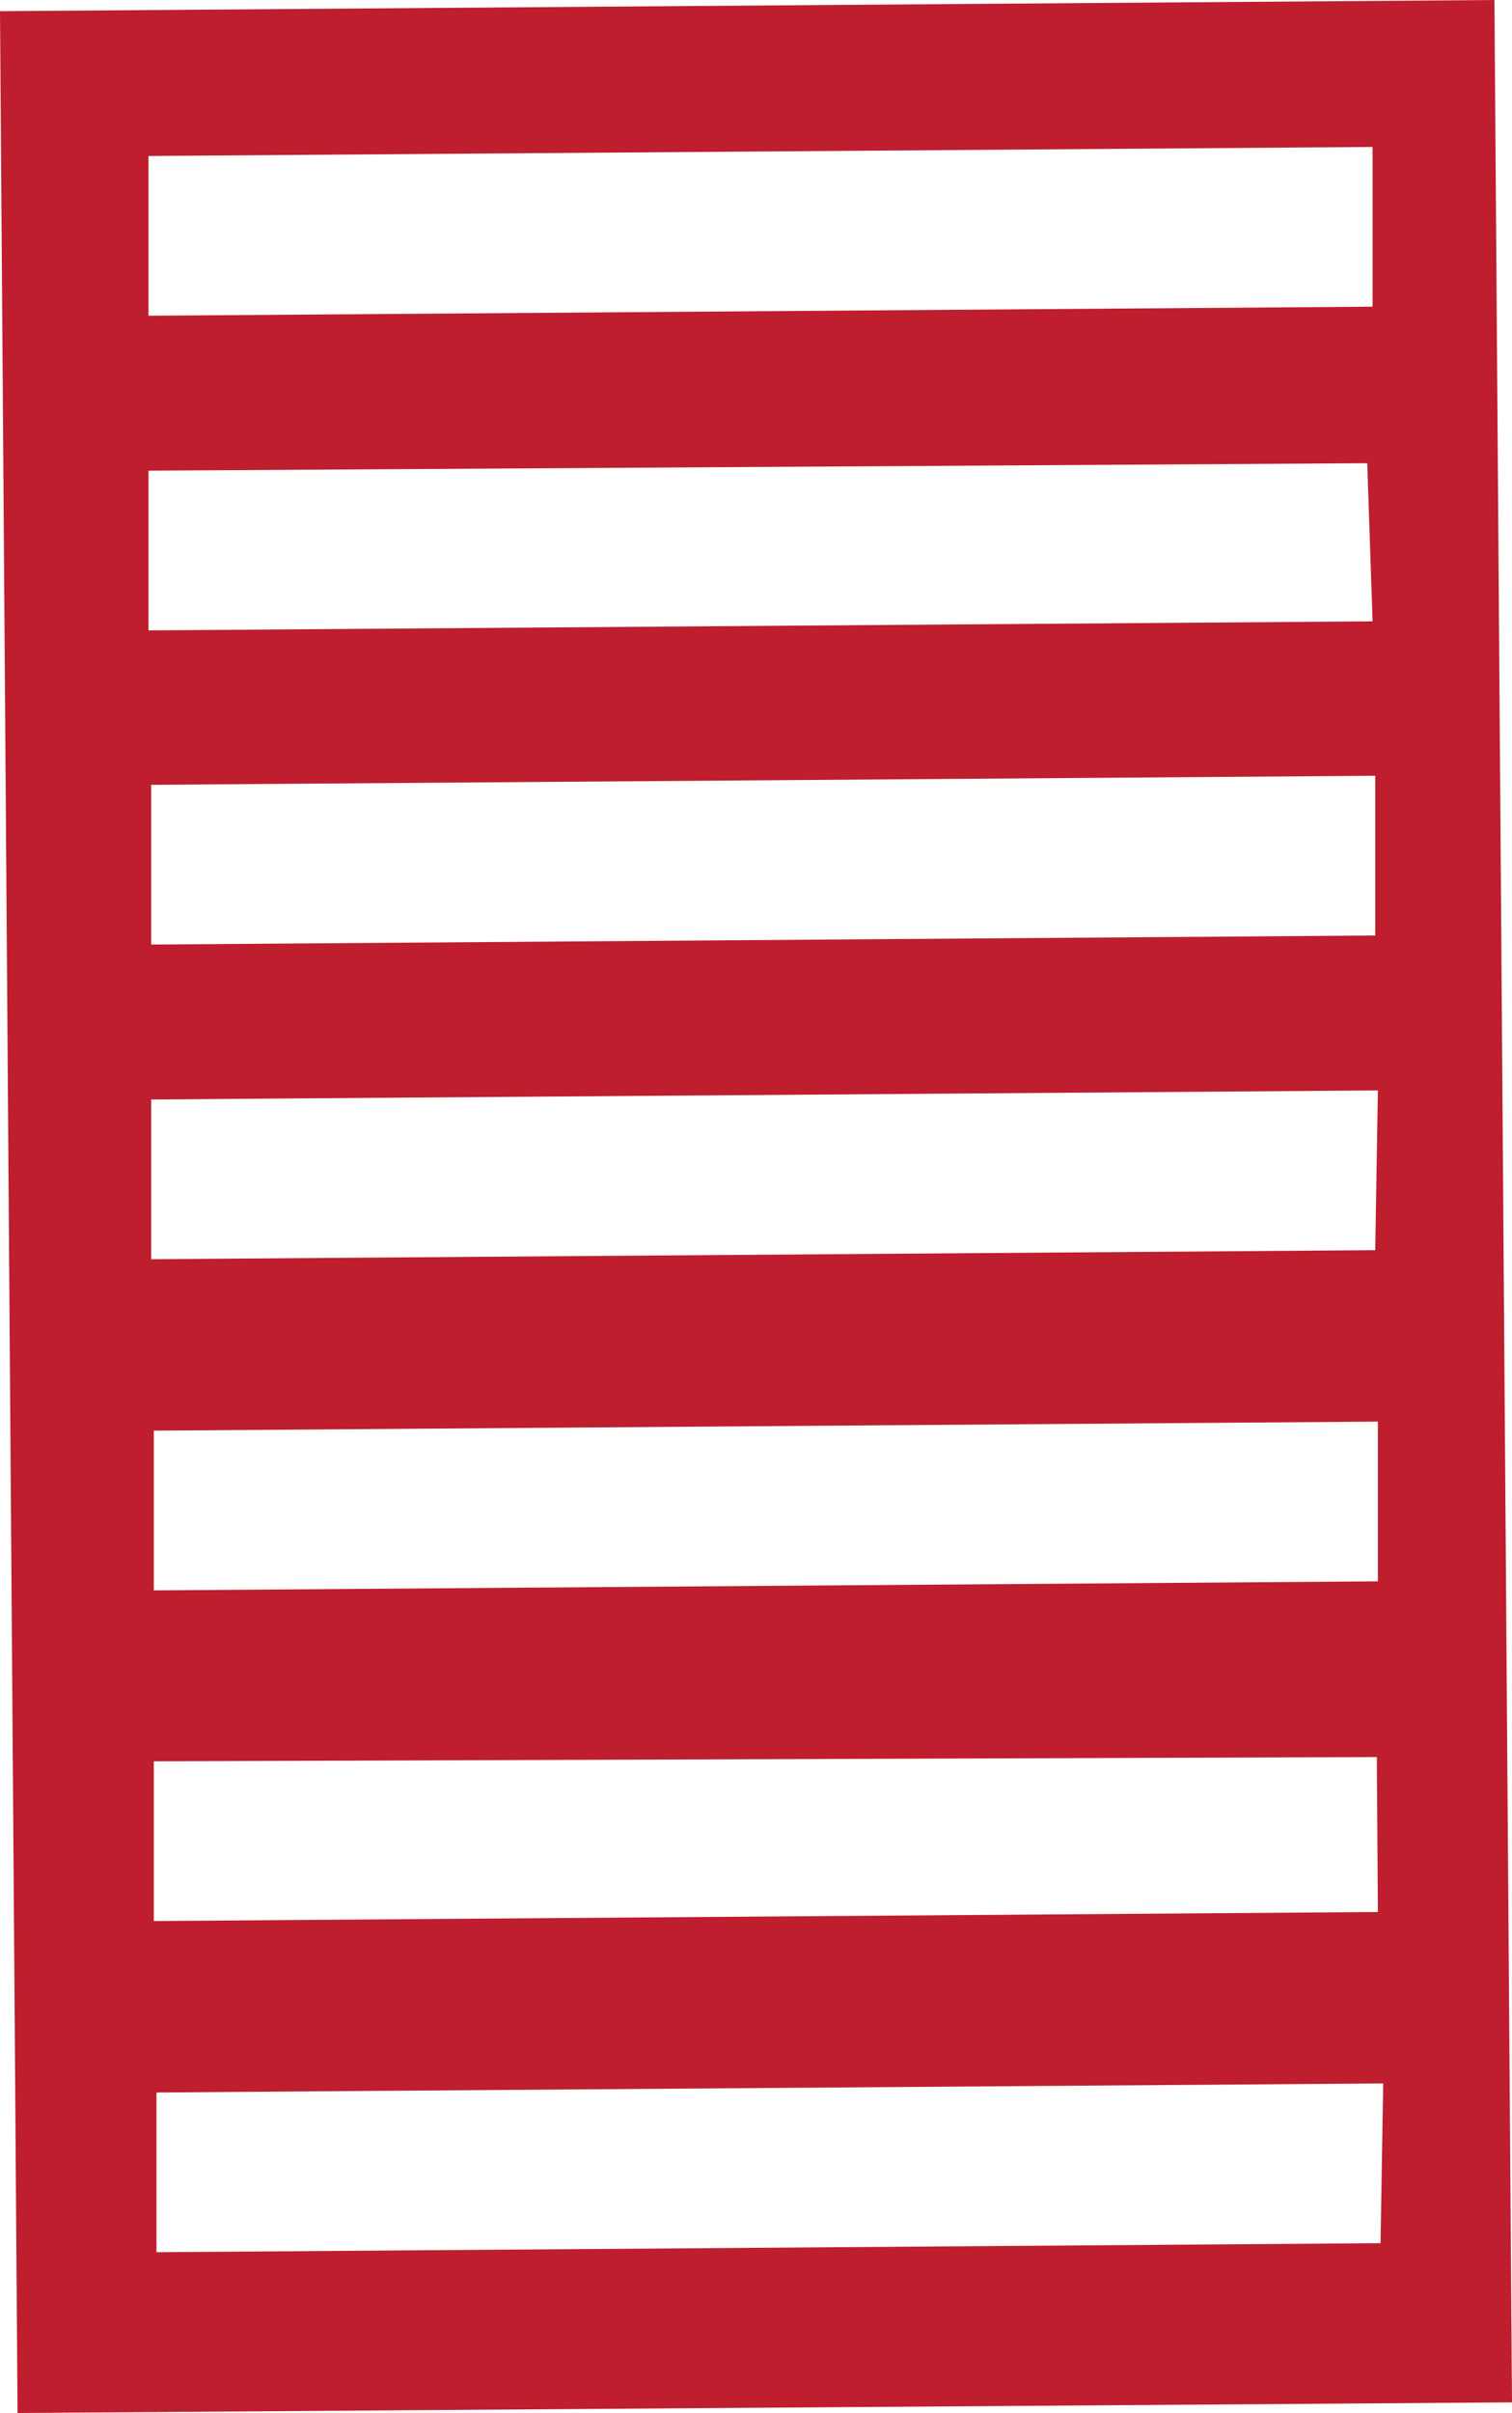 <svg xmlns="http://www.w3.org/2000/svg" viewBox="0 0 28.41 45.32"><defs><style>.cls-1{fill:#be1e2d;}</style></defs><title>Asset 90</title><g id="Layer_2" data-name="Layer 2"><g id="Layer_1-2" data-name="Layer 1"><path class="cls-1" d="M0,.21.33,45.32l28.08-.2L28.08,0ZM25.94,42.13l-23,.17,0-3,23.05-.17Zm-.05-6.22-23,.17,0-3L25.87,33Zm0-6.21-23,.17,0-3,23-.17Zm-.05-6.22-23,.17,0-3,23.05-.17Zm0-5.91-23,.17,0-3,23-.17Zm-.05-5.9-23,.17,0-3L25.69,8.7Zm0-5.91-23,.17,0-3,23-.17Z"/></g></g></svg>